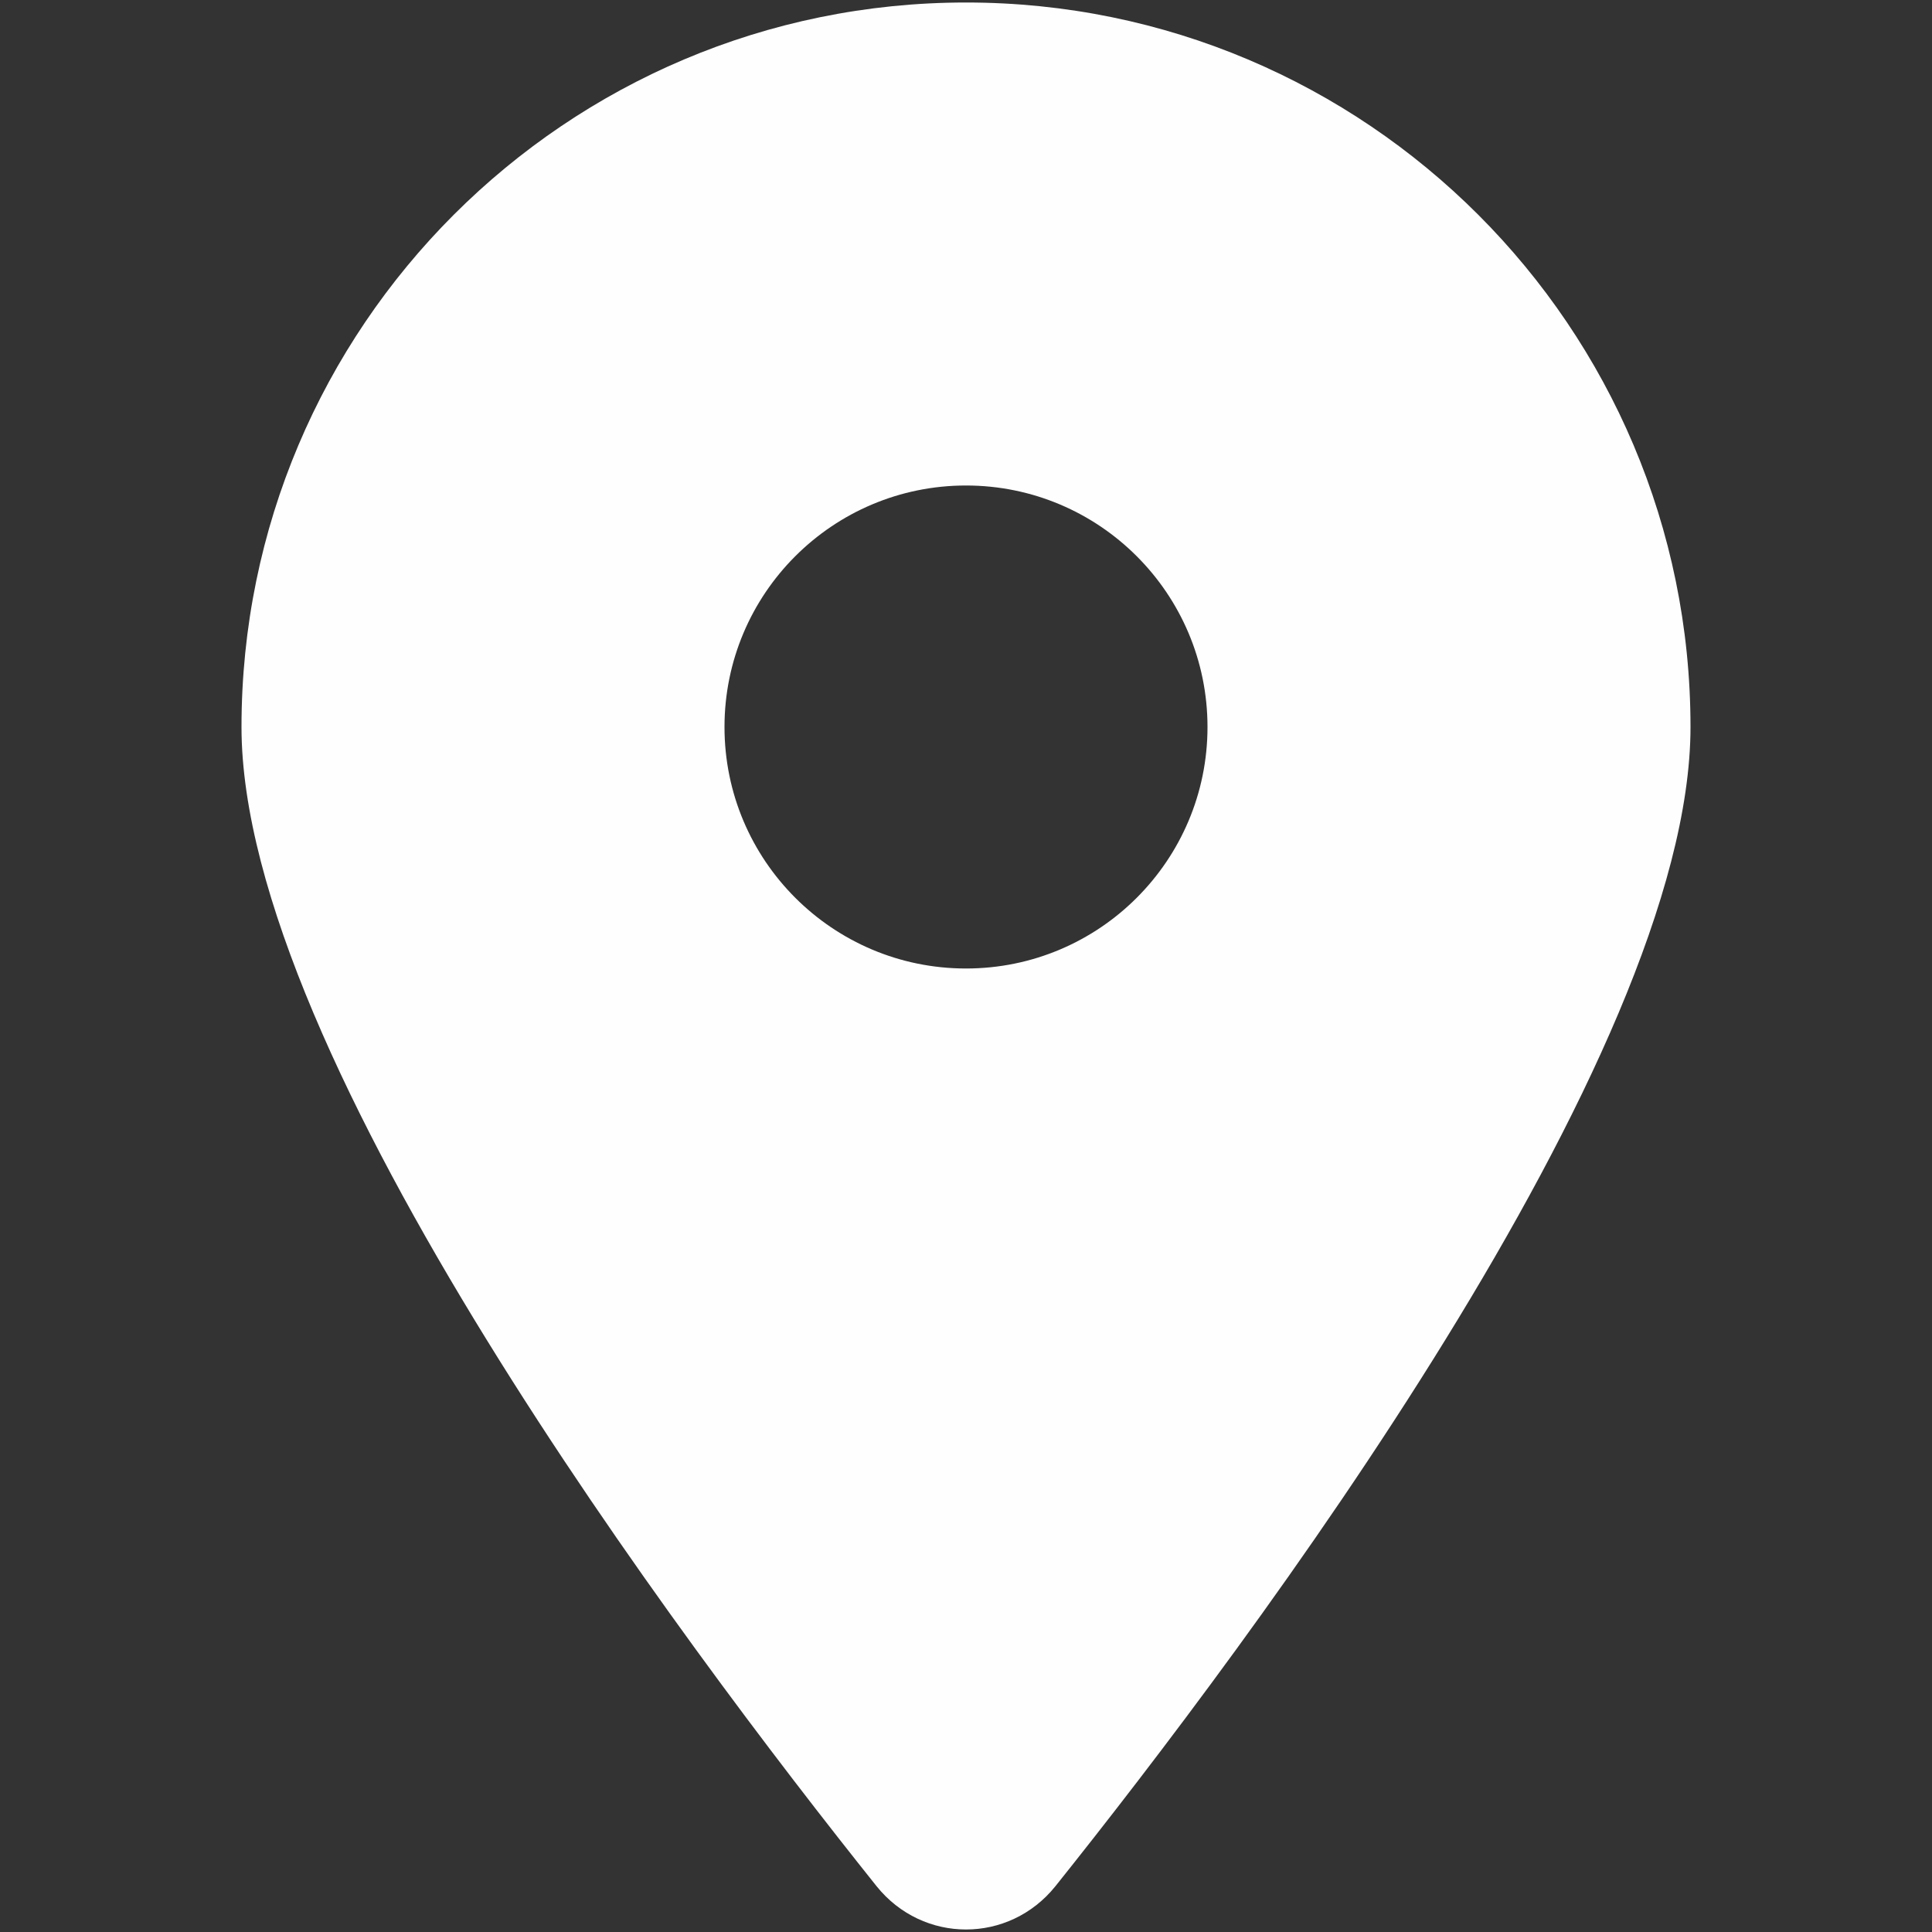 <?xml version="1.0" encoding="UTF-8"?>
<!DOCTYPE svg PUBLIC "-//W3C//DTD SVG 1.1//EN" "http://www.w3.org/Graphics/SVG/1.1/DTD/svg11.dtd">
<!-- Creator: CorelDRAW (Versão OEM) -->
<svg xmlns="http://www.w3.org/2000/svg" xml:space="preserve" width="1600px" height="1600px" version="1.1" style="shape-rendering:geometricPrecision; text-rendering:geometricPrecision; image-rendering:optimizeQuality; fill-rule:evenodd; clip-rule:evenodd"
viewBox="0 0 1600 1600"
 xmlns:xlink="http://www.w3.org/1999/xlink"
 xmlns:xodm="http://www.corel.com/coreldraw/odm/2003">
 <rect x="0" y="0" width="1600" height="1600" fill="#333333" stroke="none"/>
 <defs>
  <style type="text/css">
   <![CDATA[
    .fil0 {fill:#FEFEFE;fill-rule:nonzero}
   ]]>
  </style>
 </defs>
 <g id="Camada_x0020_1">
  <path id="location-dot.svg" class="fil0" d="M874.06 1562.07c160.32,-200.63 525.94,-686.88 525.94,-960 0,-331.25 -268.75,-600 -600,-600 -331.25,0 -600,268.75 -600,600 0,273.12 365.63,759.38 525.94,960 38.44,47.81 109.69,47.81 148.12,0l0 0zm-74.06 -1160c110.44,0 200,89.56 200,200 0,110.44 -89.56,200 -200,200 -110.44,0 -200,-89.56 -200,-200 0,-110.44 89.56,-200 200,-200l0 0z"/>
 </g>
</svg>
